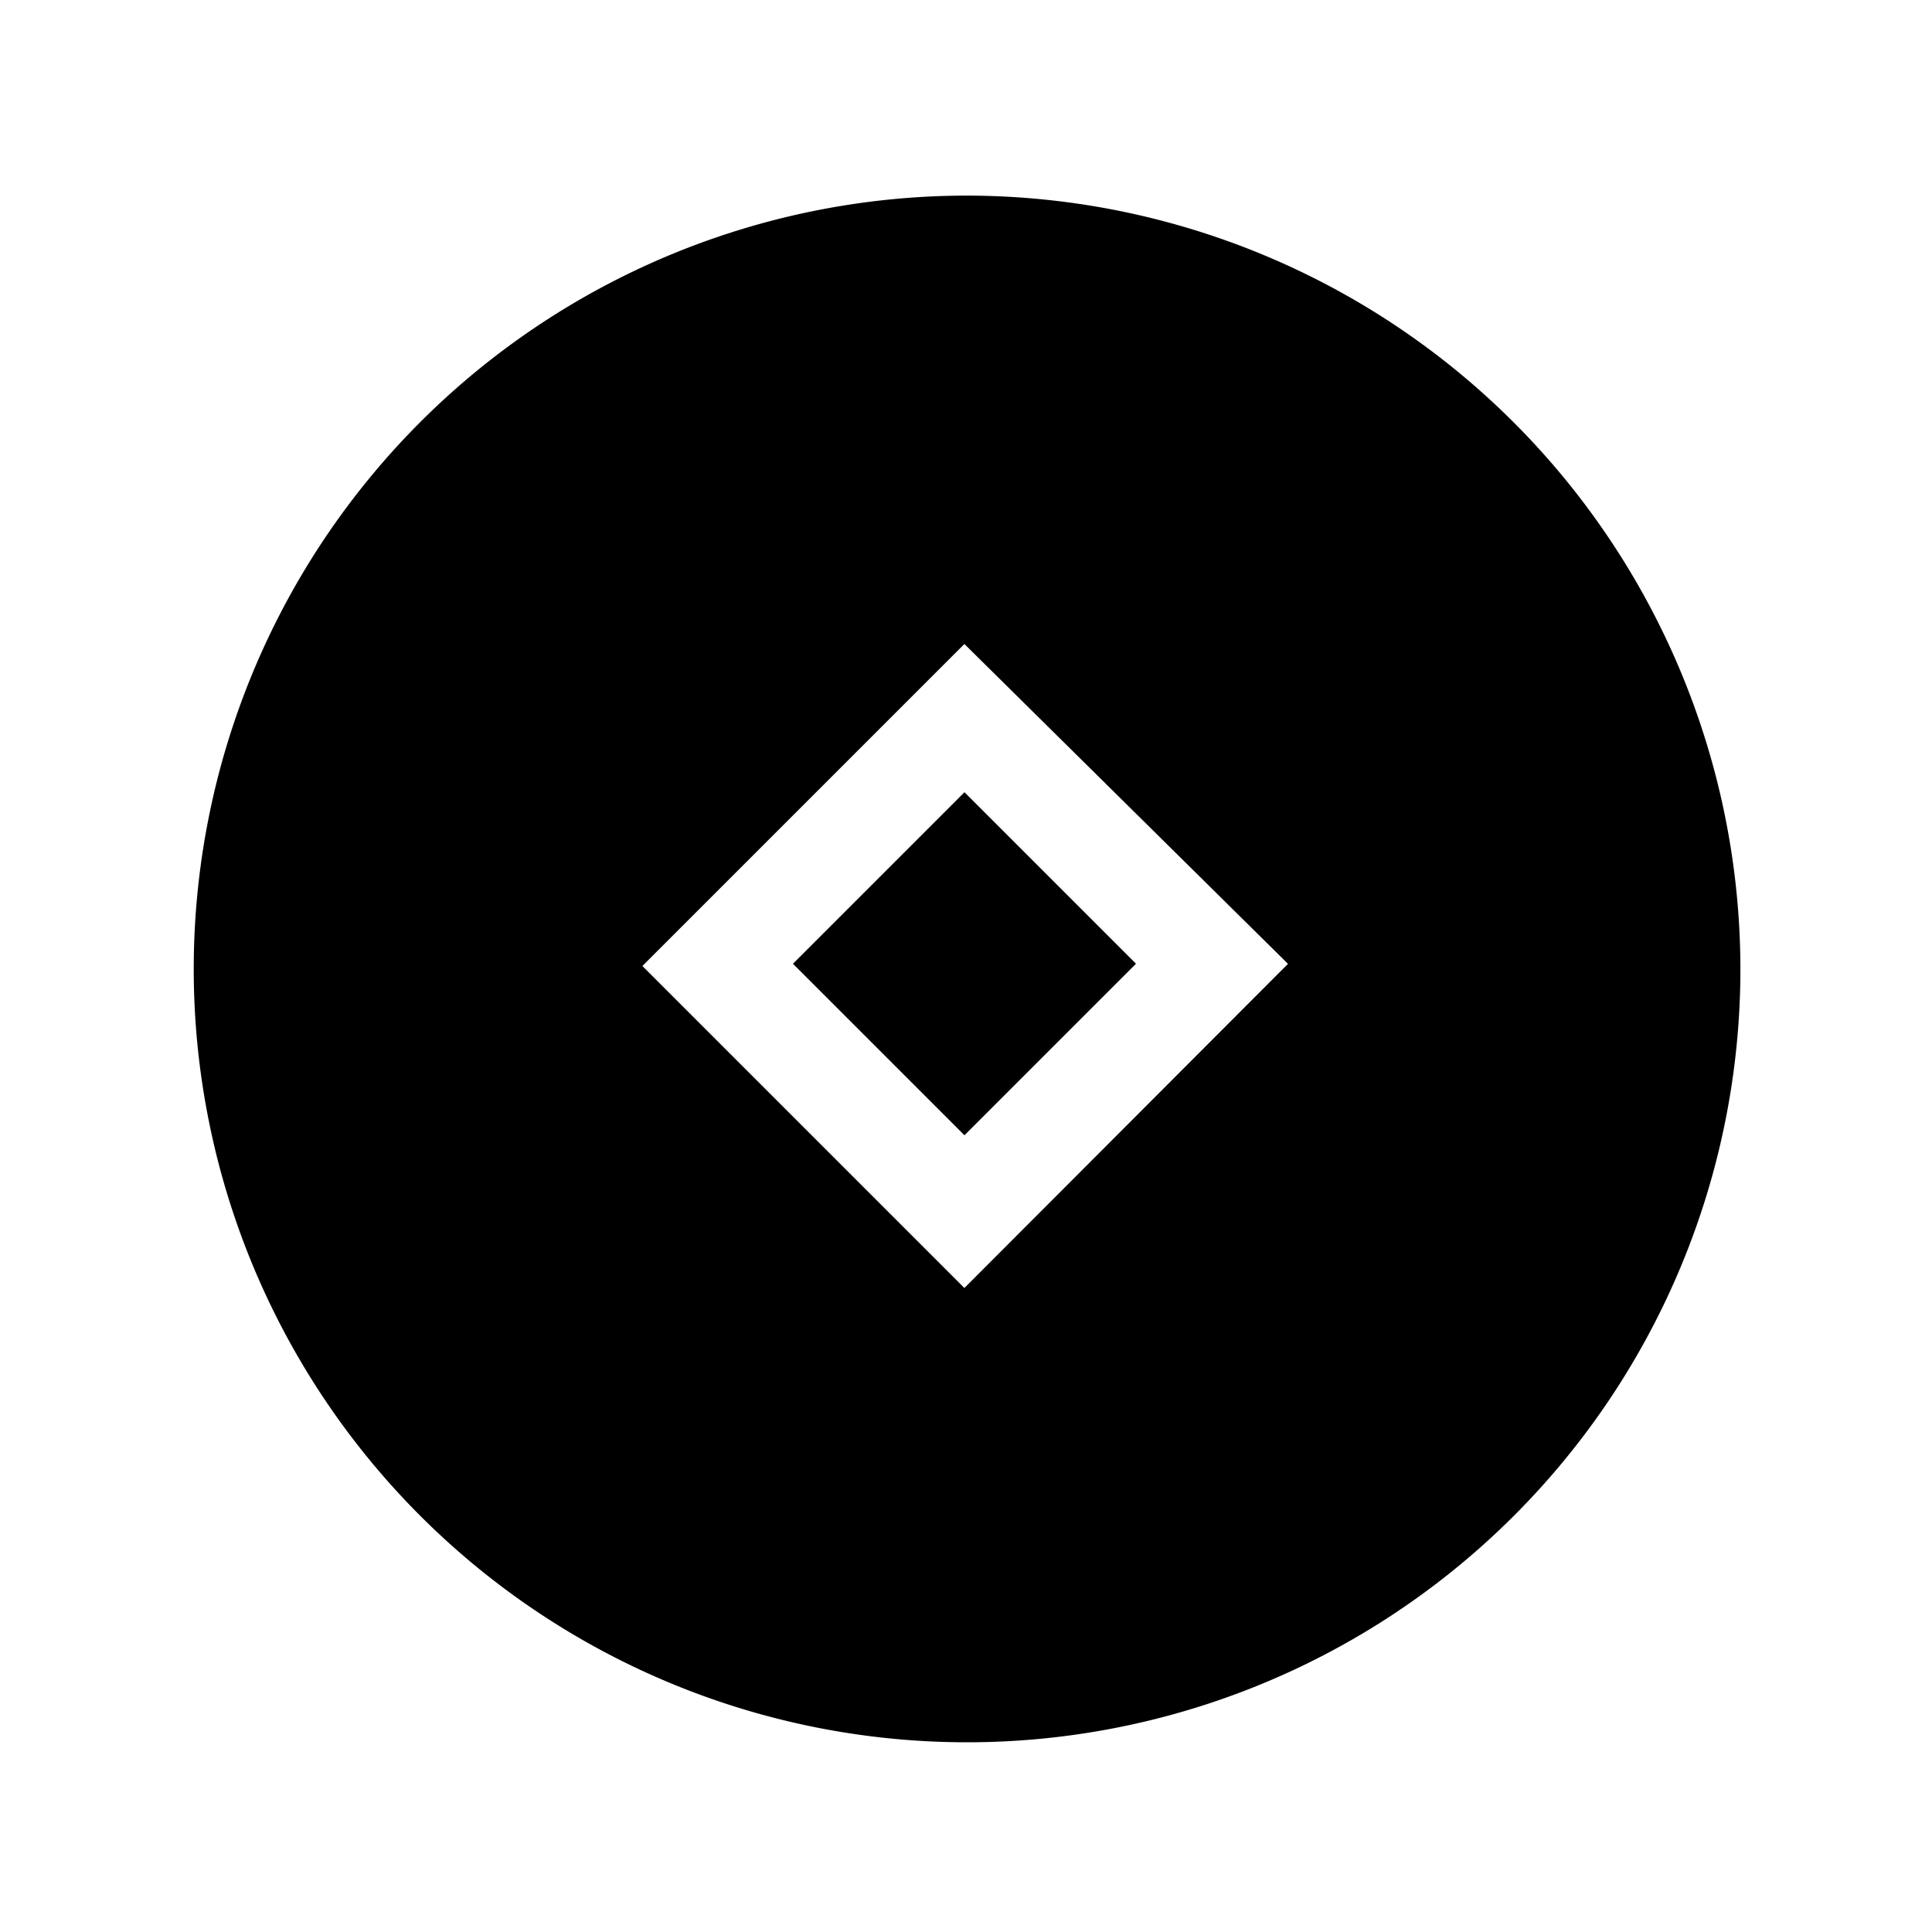 <svg xmlns="http://www.w3.org/2000/svg" viewBox="0 0 72 72">
  <g>
    <rect x="31.42" y="31.4" width="9.04" height="9.04" transform="translate(-14.87 35.93) rotate(-45)" />
    <path d="M36,7.29A28.82,28.82,0,1,0,64.86,36.11,28.85,28.85,0,0,0,36,7.29ZM35.94,48l-12-12,12-12L48,35.92Z" />
  </g>
</svg>
